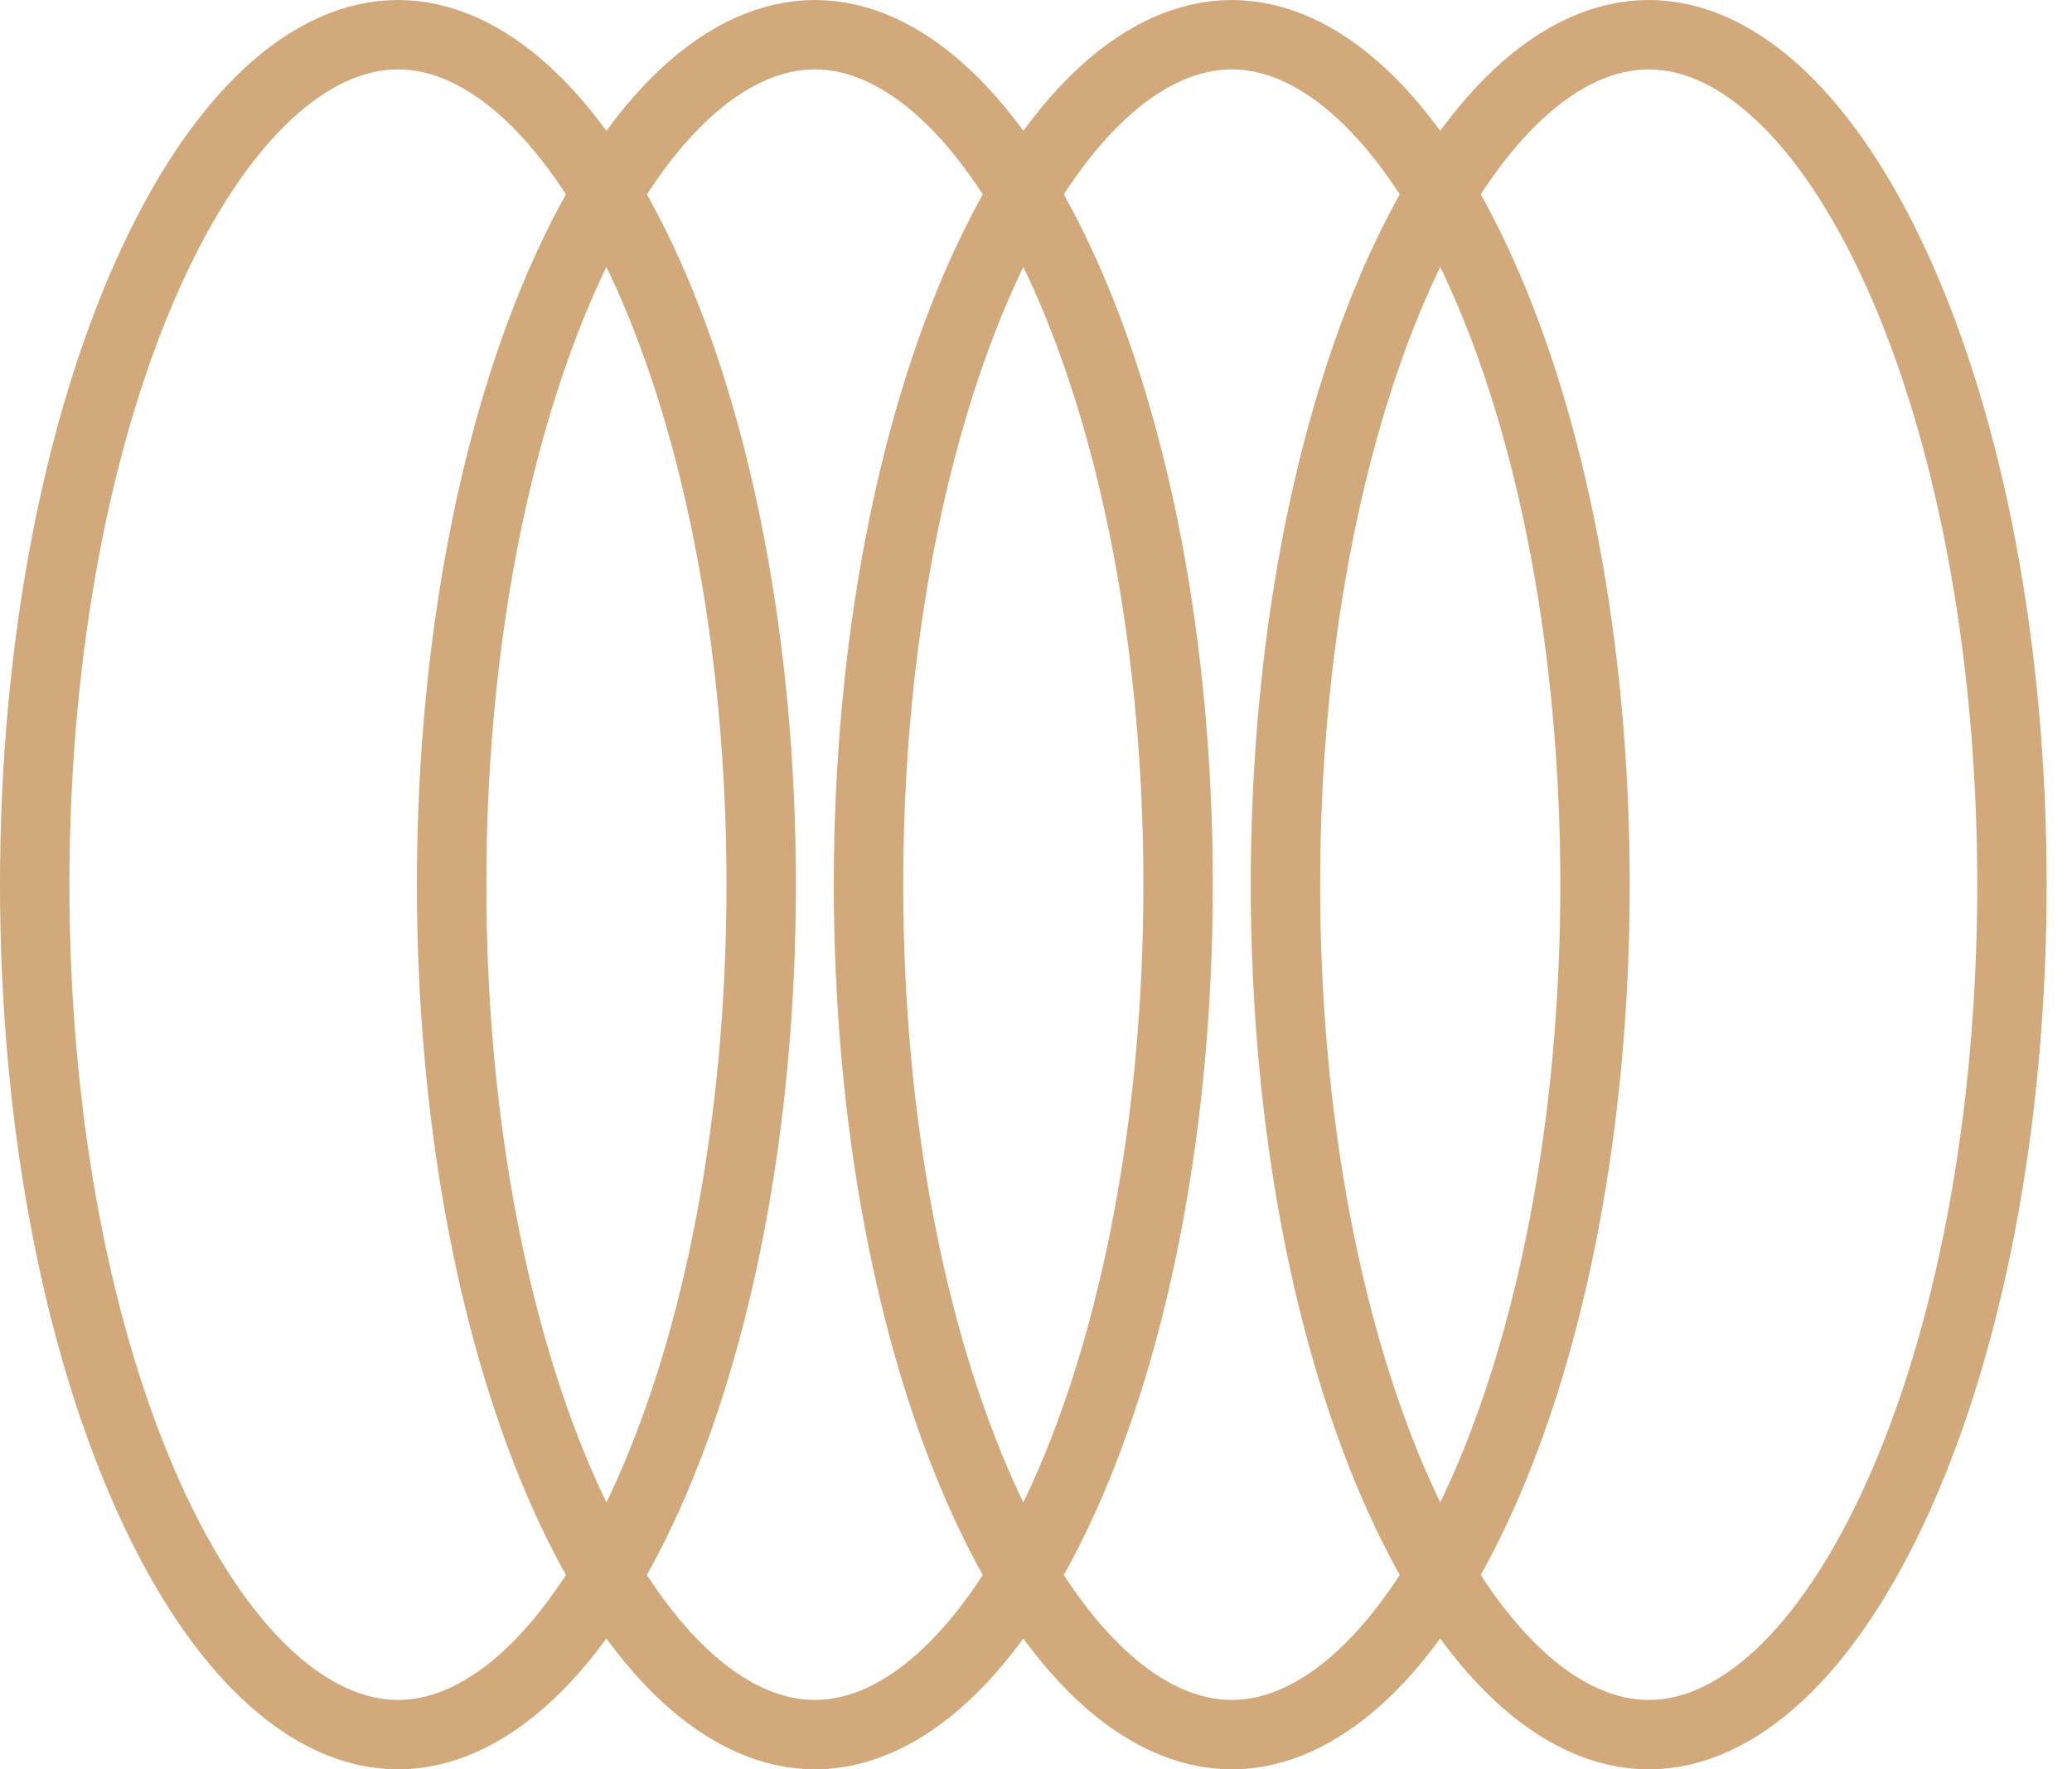 <svg width="48" height="41" viewBox="0 0 48 41" fill="none" xmlns="http://www.w3.org/2000/svg">
<path d="M17.634 20.5C17.634 26.074 16.616 31.082 15.005 34.666C13.359 38.326 11.251 40.196 9.219 40.196C7.187 40.196 5.079 38.326 3.433 34.666C1.822 31.082 0.804 26.074 0.804 20.5C0.804 14.926 1.822 9.918 3.433 6.334C5.079 2.674 7.187 0.804 9.219 0.804C11.251 0.804 13.359 2.674 15.005 6.334C16.616 9.918 17.634 14.926 17.634 20.5Z" stroke="#D1A97A" stroke-width="1.608"/>
<path d="M27.292 20.5C27.292 26.074 26.274 31.082 24.663 34.666C23.017 38.326 20.909 40.196 18.877 40.196C16.845 40.196 14.737 38.326 13.092 34.666C11.48 31.082 10.462 26.074 10.462 20.5C10.462 14.926 11.48 9.918 13.092 6.334C14.737 2.674 16.845 0.804 18.877 0.804C20.909 0.804 23.017 2.674 24.663 6.334C26.274 9.918 27.292 14.926 27.292 20.5Z" stroke="#D1A97A" stroke-width="1.608"/>
<path d="M36.95 20.5C36.95 26.074 35.933 31.082 34.321 34.666C32.675 38.326 30.567 40.196 28.535 40.196C26.503 40.196 24.395 38.326 22.75 34.666C21.138 31.082 20.12 26.074 20.12 20.5C20.12 14.926 21.138 9.918 22.75 6.334C24.395 2.674 26.503 0.804 28.535 0.804C30.567 0.804 32.675 2.674 34.321 6.334C35.933 9.918 36.95 14.926 36.95 20.5Z" stroke="#D1A97A" stroke-width="1.608"/>
<path d="M46.609 20.5C46.609 26.074 45.591 31.082 43.979 34.666C42.333 38.326 40.226 40.196 38.194 40.196C36.161 40.196 34.054 38.326 32.408 34.666C30.796 31.082 29.779 26.074 29.779 20.5C29.779 14.926 30.796 9.918 32.408 6.334C34.054 2.674 36.161 0.804 38.194 0.804C40.226 0.804 42.333 2.674 43.979 6.334C45.591 9.918 46.609 14.926 46.609 20.5Z" stroke="#D1A97A" stroke-width="1.608"/>
</svg>
